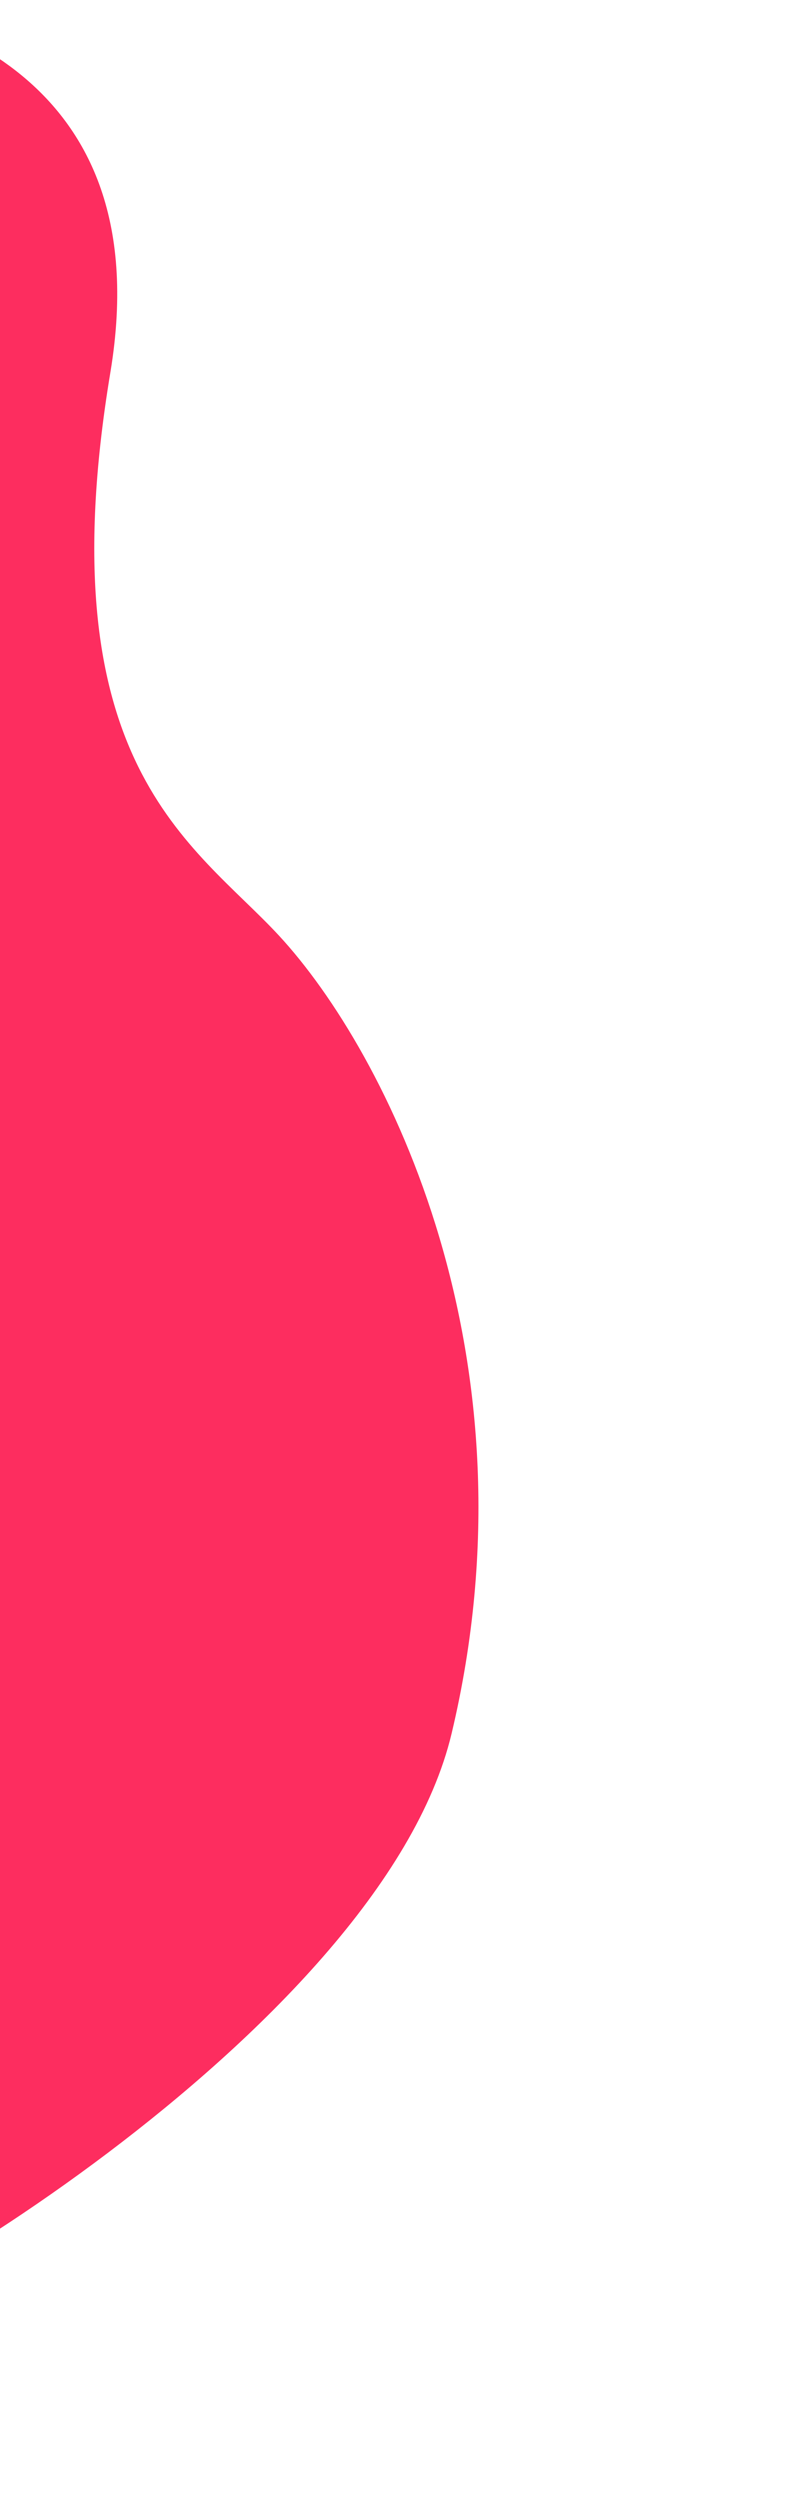 <svg width="103" height="318" viewBox="0 0 103 318" fill="none" xmlns="http://www.w3.org/2000/svg">
<path d="M57.5 220.482C48.39 258.719 -22 299.031 -27 297.031C-50.535 303.63 -36.288 295.441 -46.411 297.031C-56.534 298.621 -42.359 259.738 -61.994 254.843L-16.933 1.26234e-05C-12.445 2.251 20.689 7.467 14.05 47.388C5.751 97.29 24.663 107.285 35.5 118.982C49.284 133.861 68.888 172.687 57.5 220.482Z" fill="#FD2D5F"/>
</svg>
